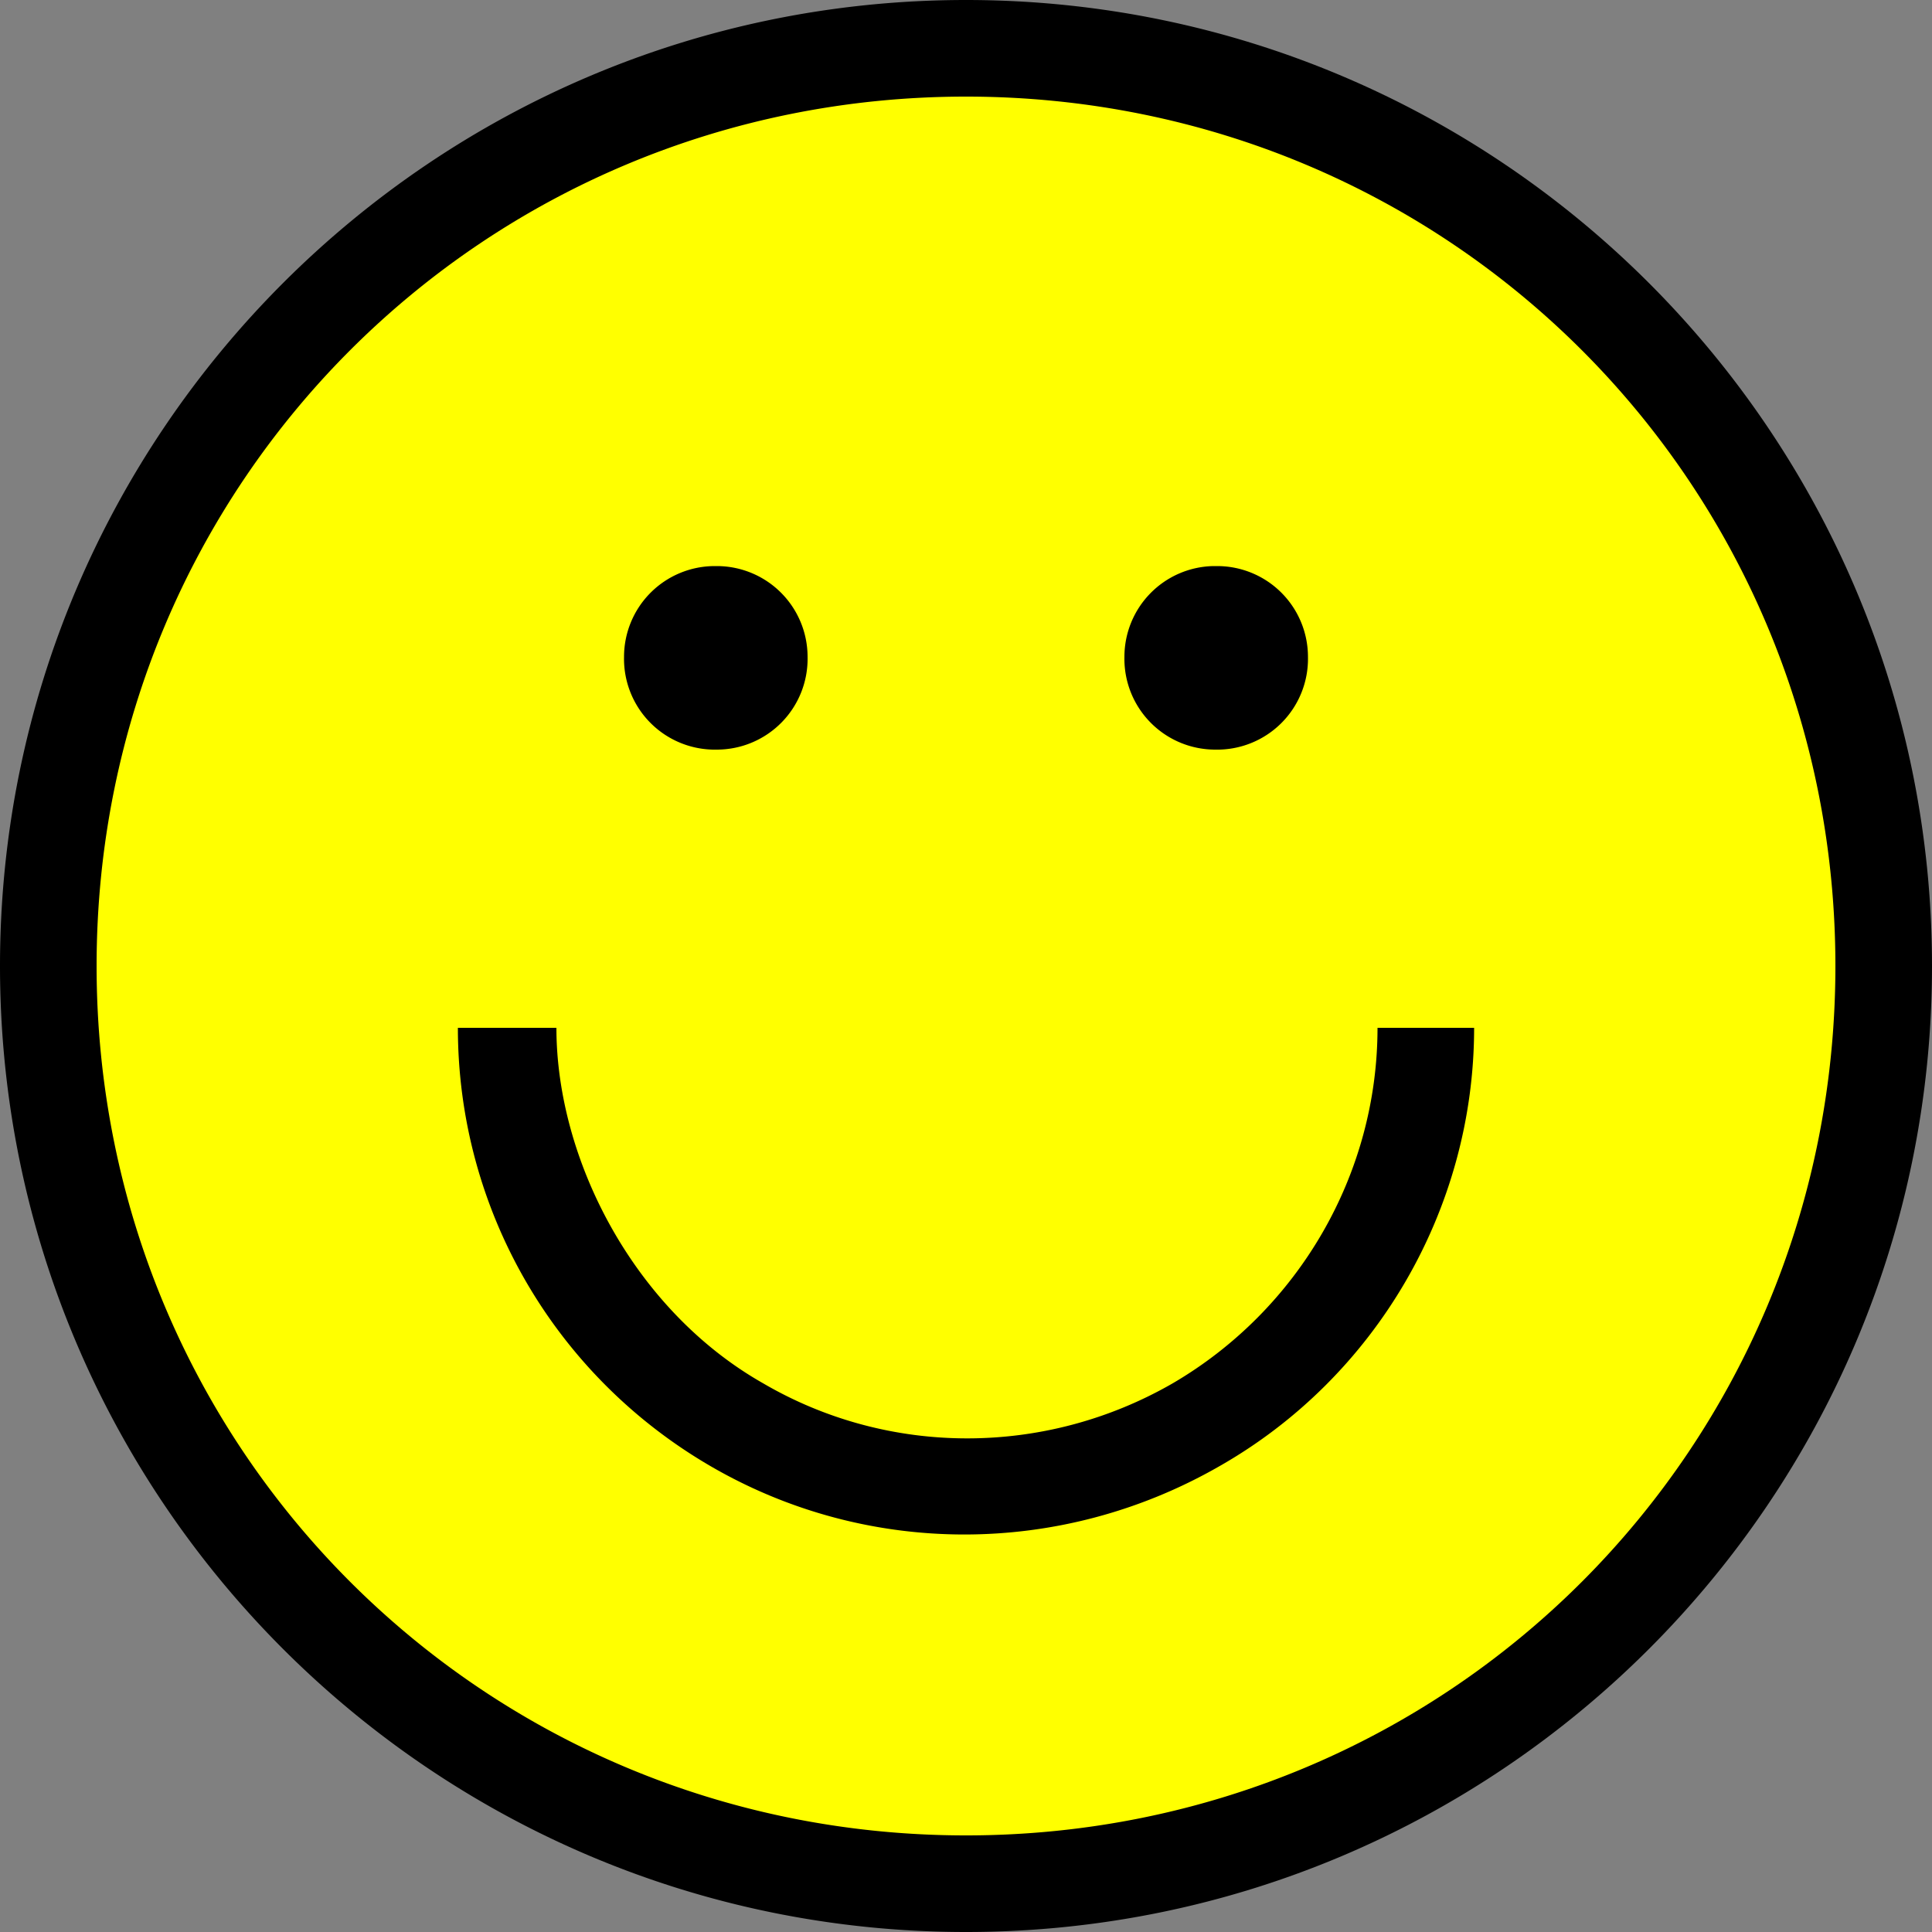 <?xml version="1.0" encoding="UTF-8"?><svg width="256px" height="256px" viewBox="0 0 10 10" xmlns="http://www.w3.org/2000/svg" ><rect x="0" y="0" width="10" height="10" fill="#808080" stroke="none"/><path style="color:#000000;fill:#ffff00" d="m 13.171,5 a 5,5 0 0 1 -5,5 5,5 0 0 1 -5,-5 5,5 0 0 1 5,-5 5,5 0 0 1 5,5 z" transform="matrix(0.95,0,0,0.95,-2.763,0.25)" /><path style="color:#000000;fill:#000000" d="M 5,0 C 2.24,0 0,2.24 0,5 0,7.76 2.24,10 5,10 7.76,10 10,7.76 10,5 10,2.24 7.76,0 5,0 Z m 0,0.5 c 2.5,0 4.5,2 4.5,4.5 0,2.5 -2,4.5 -4.5,4.5 -2.5,0 -4.5,-2 -4.5,-4.5 0,-2.5 2,-4.5 4.5,-4.5 z M 3.7,2.93 A 0.47,0.47 0 0 0 3.23,3.40 0.47,0.47 0 0 0 3.71,3.88 0.47,0.47 0 0 0 4.18,3.40 0.47,0.47 0 0 0 3.71,2.93 Z m 2.58,0 A 0.47,0.47 0 0 0 5.82,3.4 0.47,0.47 0 0 0 6.29,3.88 0.47,0.47 0 0 0 6.77,3.4 0.47,0.47 0 0 0 6.3,2.93 Z M 2.37,5.32 c 0,0.94 0.5,1.80 1.31,2.27 0.81,0.47 1.81,0.47 2.63,0 C 7.12,7.13 7.63,6.26 7.63,5.32 h -0.50 c 0,0.76 -0.41,1.46 -1.06,1.84 -0.66,0.38 -1.47,0.38 -2.12,0 C 3.28,6.78 2.88,6 2.88,5.32 Z"/></svg>
